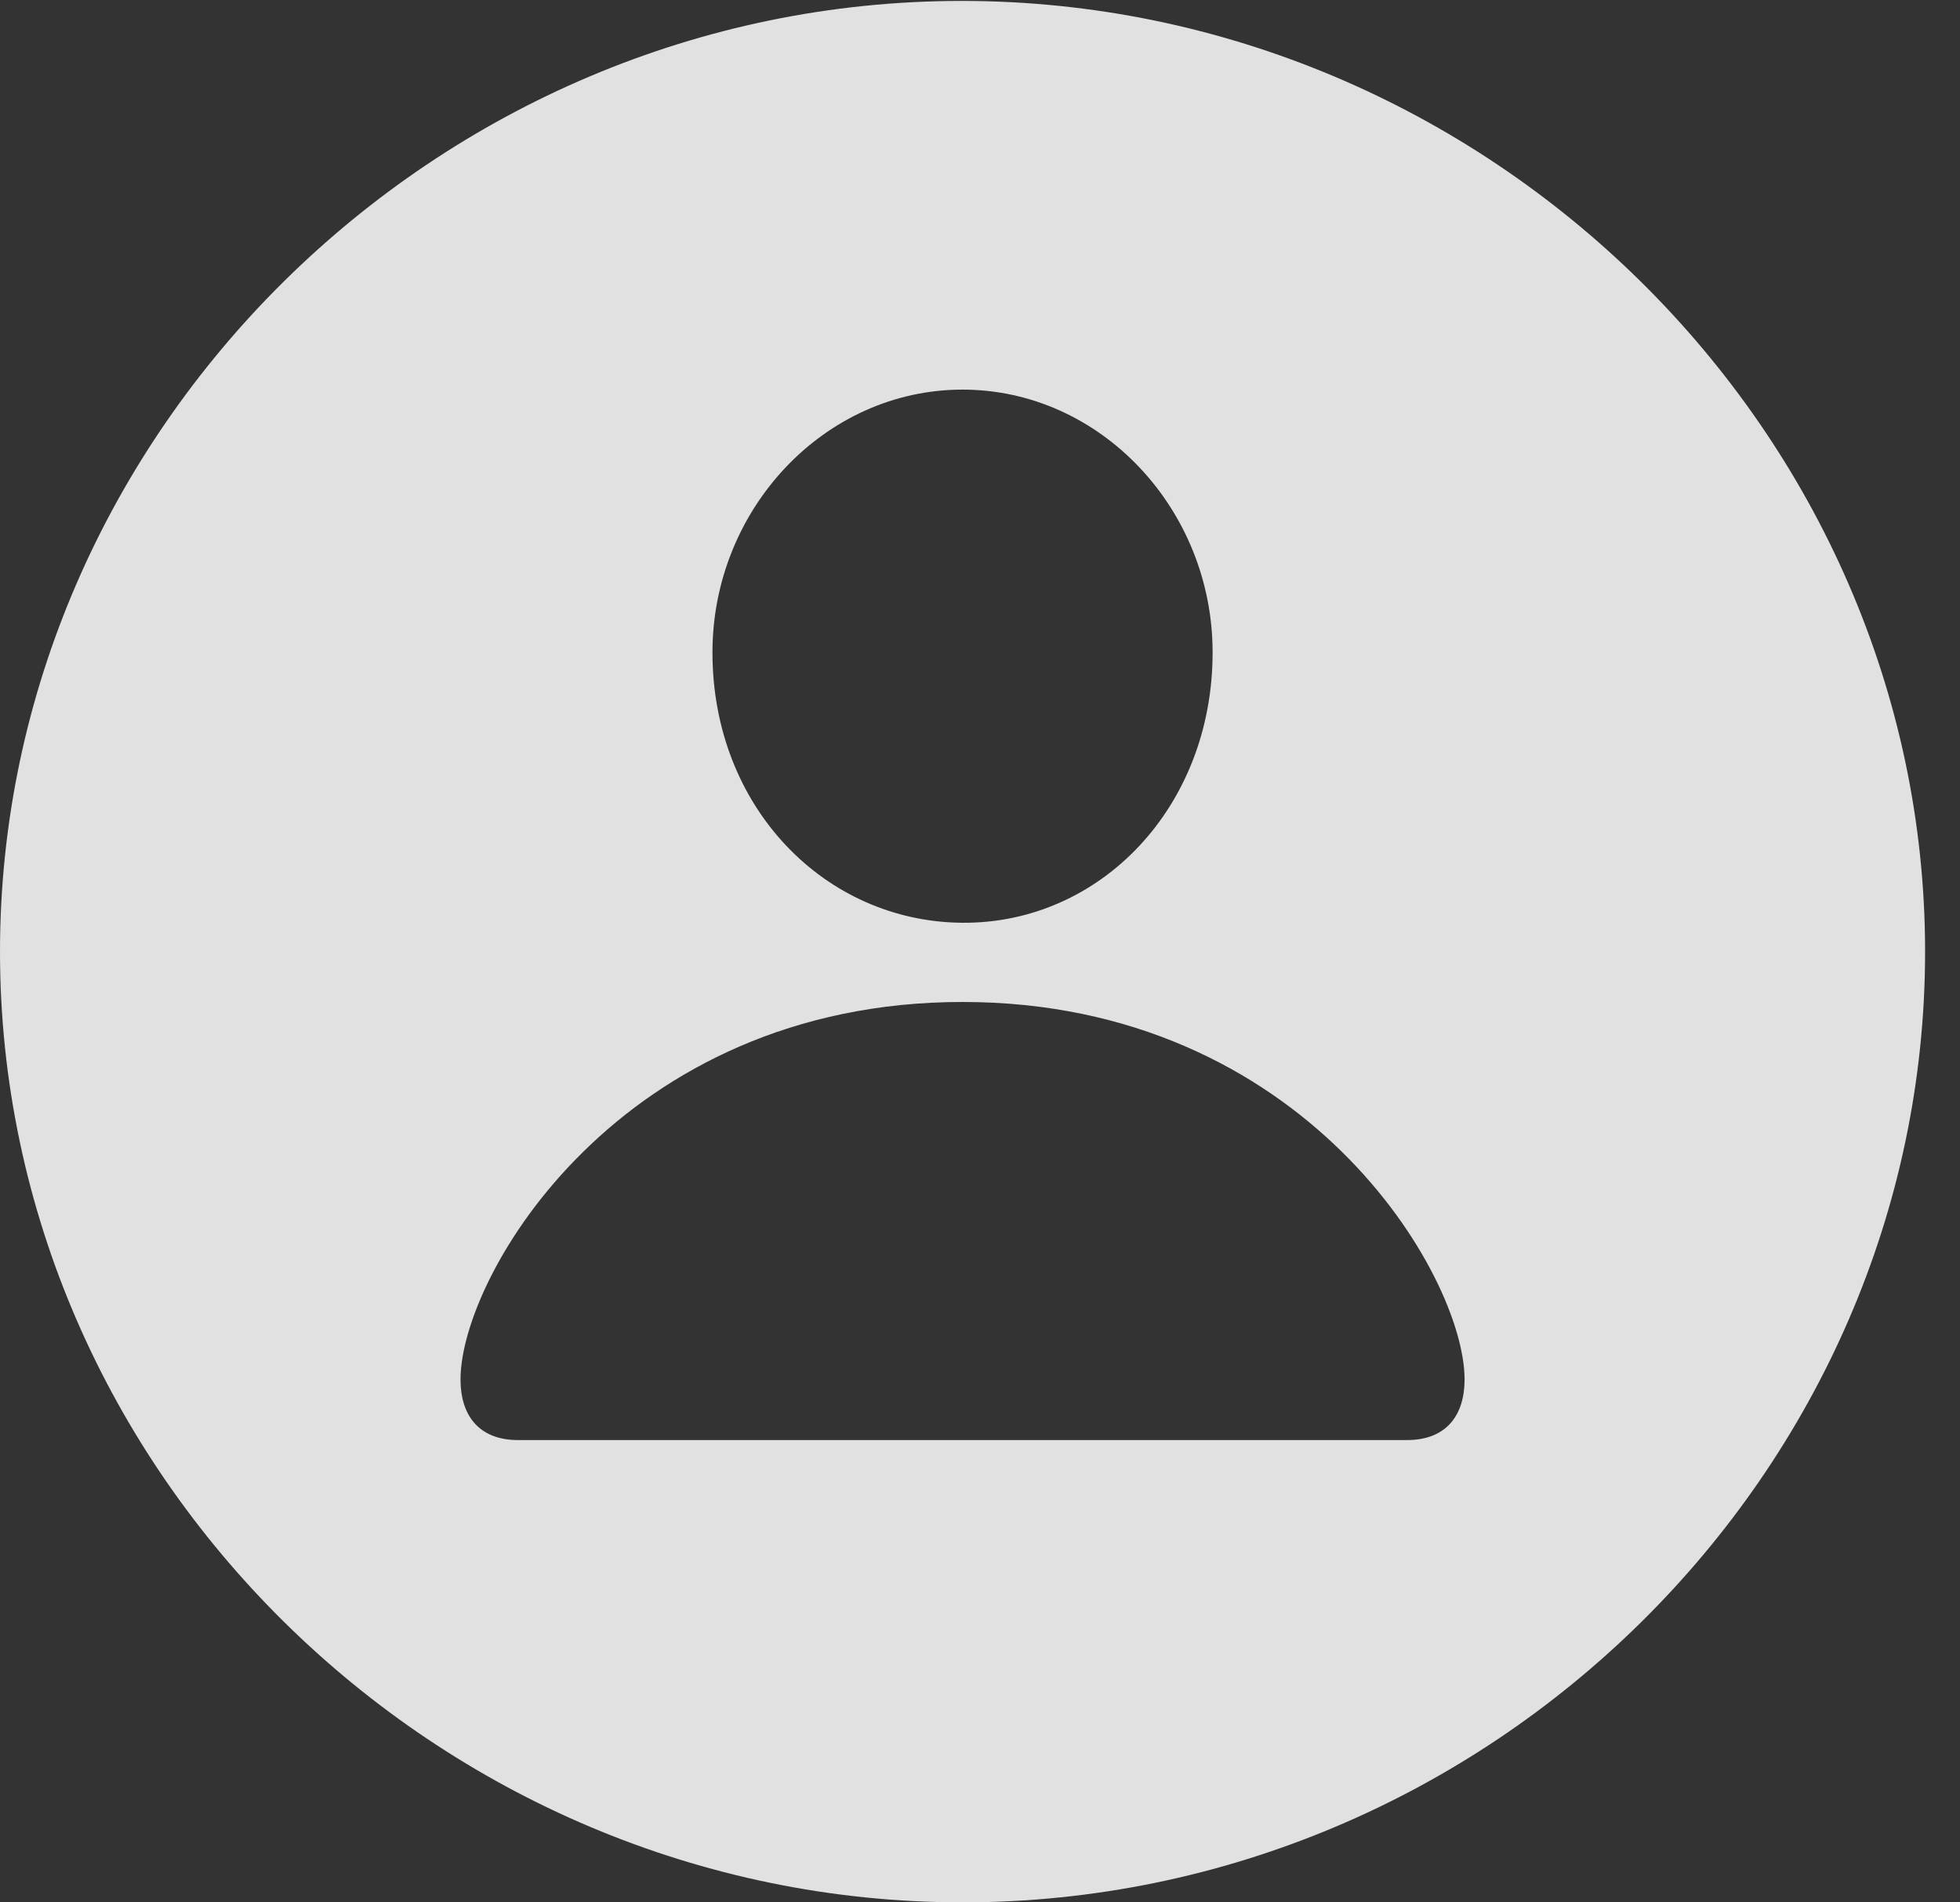 <svg width="68" height="66" viewBox="0 0 68 66" fill="none" xmlns="http://www.w3.org/2000/svg">
<rect x="0" y="0" width="68" height="66" fill="#333333" stroke="none"/>
<g clip-path="url(#clip0_110_221)">
<path d="M66.789 33.016C66.789 51.06 51.663 66 33.394 66C15.158 66 0 51.06 0 33.016C0 15.005 15.126 0.032 33.362 0.032C51.63 0.032 66.789 15.005 66.789 33.016ZM15.977 47.859C15.977 49.088 16.599 49.961 17.974 49.961H48.815C50.19 49.961 50.812 49.088 50.812 47.859C50.812 44.237 45.246 34.762 33.394 34.762C21.543 34.762 15.977 44.237 15.977 47.859ZM24.718 22.636C24.718 28.004 28.614 31.981 33.394 32.014C38.174 32.046 42.07 28.004 42.07 22.636C42.07 17.656 38.174 13.517 33.394 13.517C28.614 13.517 24.718 17.656 24.718 22.636Z" fill="white" fill-opacity="0.85"/>
</g>
<defs>
<clipPath id="clip0_110_221">
<rect width="68" height="66" fill="white"/>
</clipPath>
</defs>
</svg>
